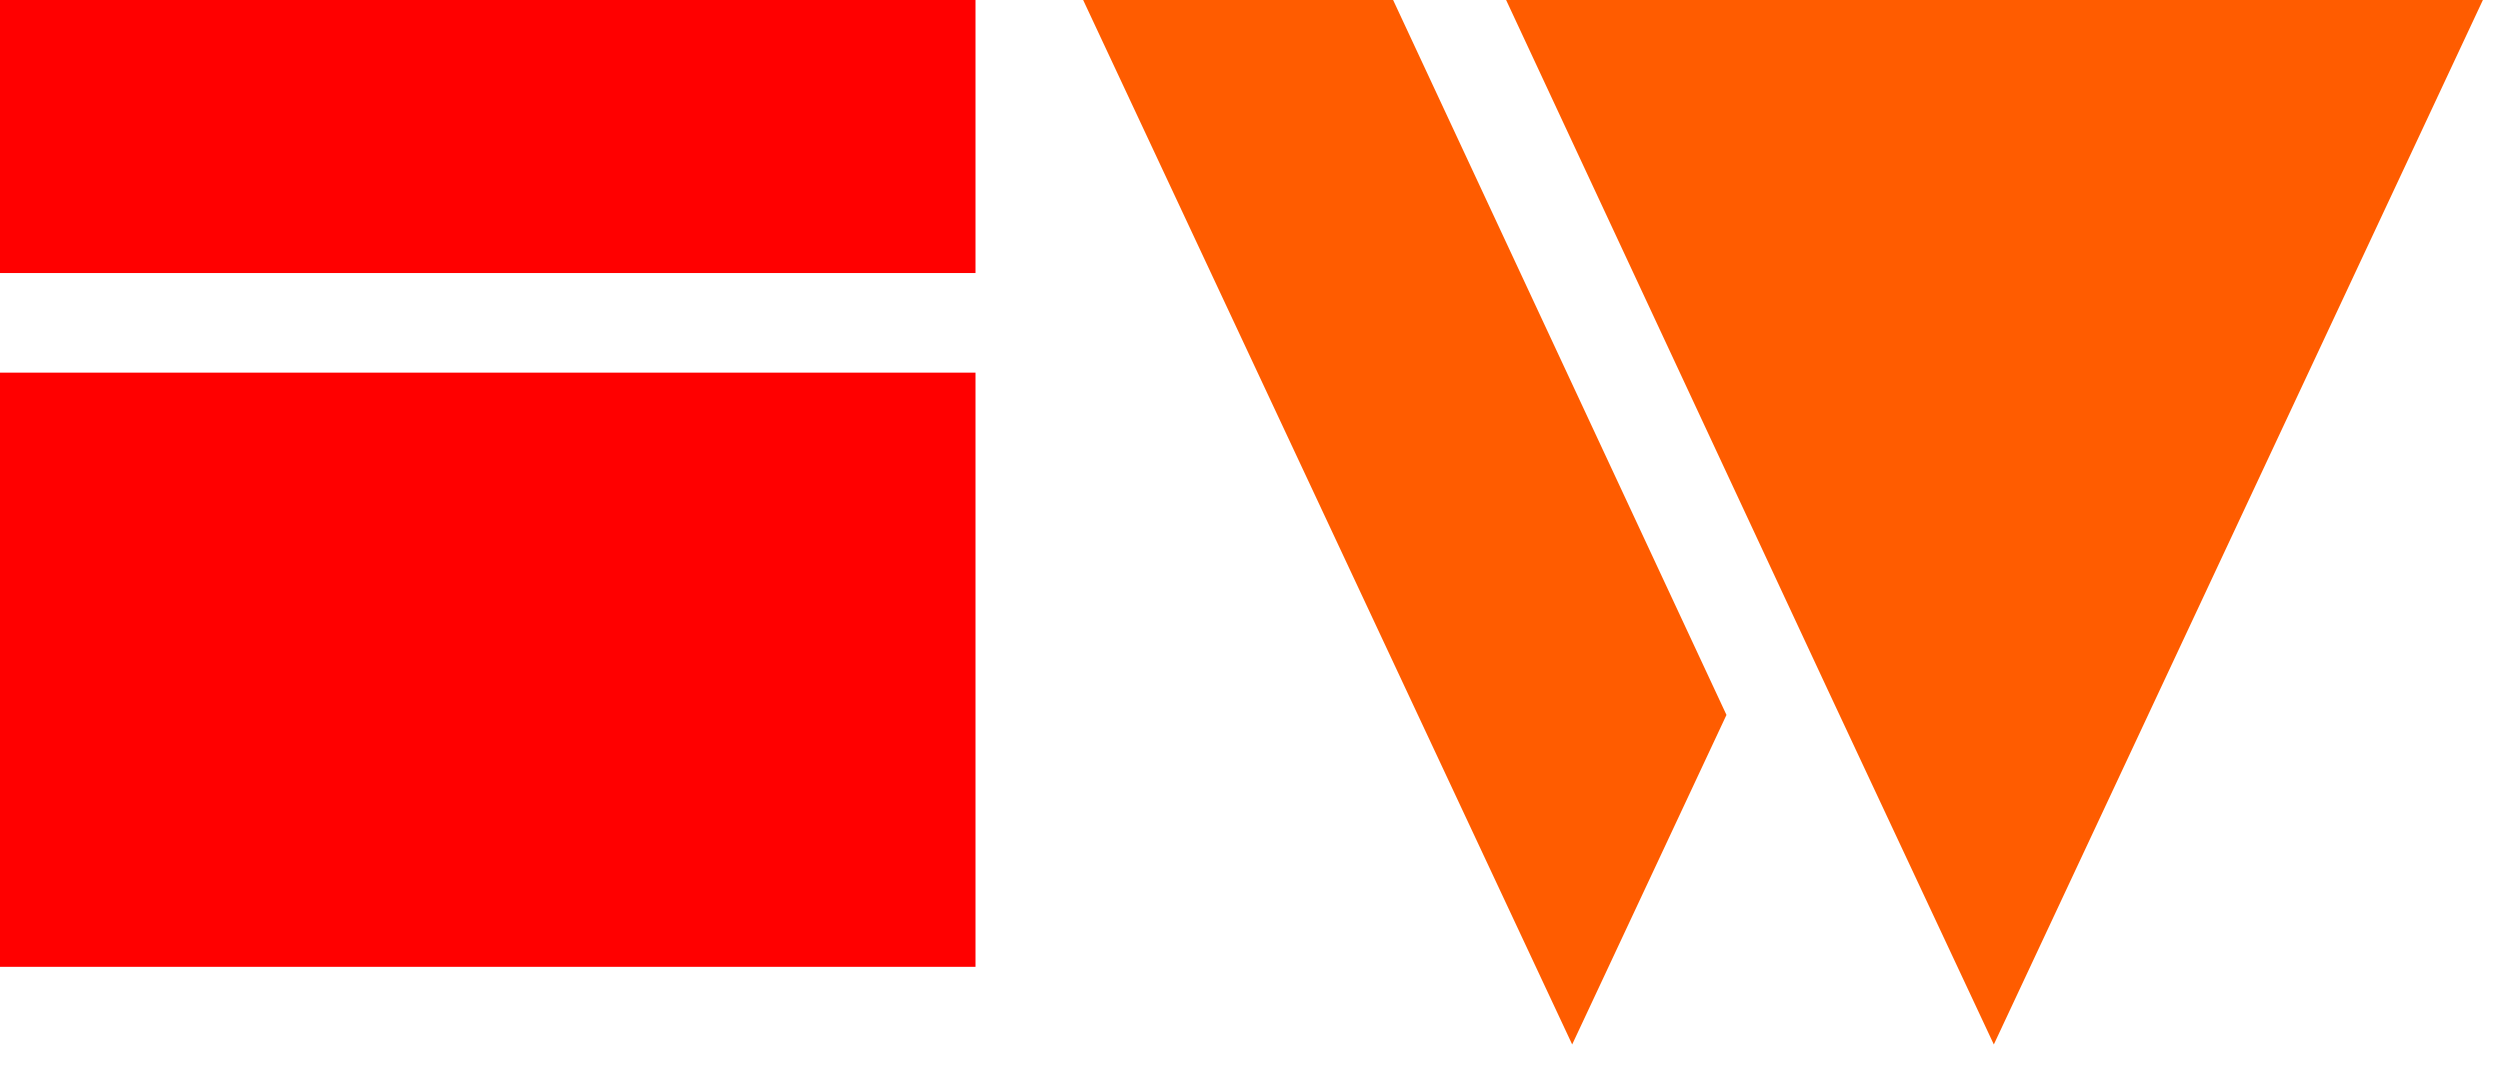 <?xml version="1.0" encoding="UTF-8" standalone="no"?><!DOCTYPE svg PUBLIC "-//W3C//DTD SVG 1.1//EN" "http://www.w3.org/Graphics/SVG/1.1/DTD/svg11.dtd"><svg width="100%" height="100%" viewBox="0 0 70 30" version="1.1" xmlns="http://www.w3.org/2000/svg" xmlns:xlink="http://www.w3.org/1999/xlink" xml:space="preserve" style="fill-rule:evenodd;clip-rule:evenodd;stroke-linejoin:round;stroke-miterlimit:1.414;"><path d="M30.328,0l13.693,29.245l4.32,-9.227l-9.334,-20.018l-8.679,0Z" style="fill:#ff5c00;fill-rule:nonzero;"/><path d="M69.521,0l-11.807,0l-15.543,0l8.999,19.3l4.657,9.945l13.694,-29.245Z" style="fill:#ff5c00;fill-rule:nonzero;"/><rect x="0" y="0" width="27.314" height="7.645" style="fill:#f00;"/><rect x="0" y="10.434" width="27.314" height="16.637" style="fill:#f00;"/></svg>